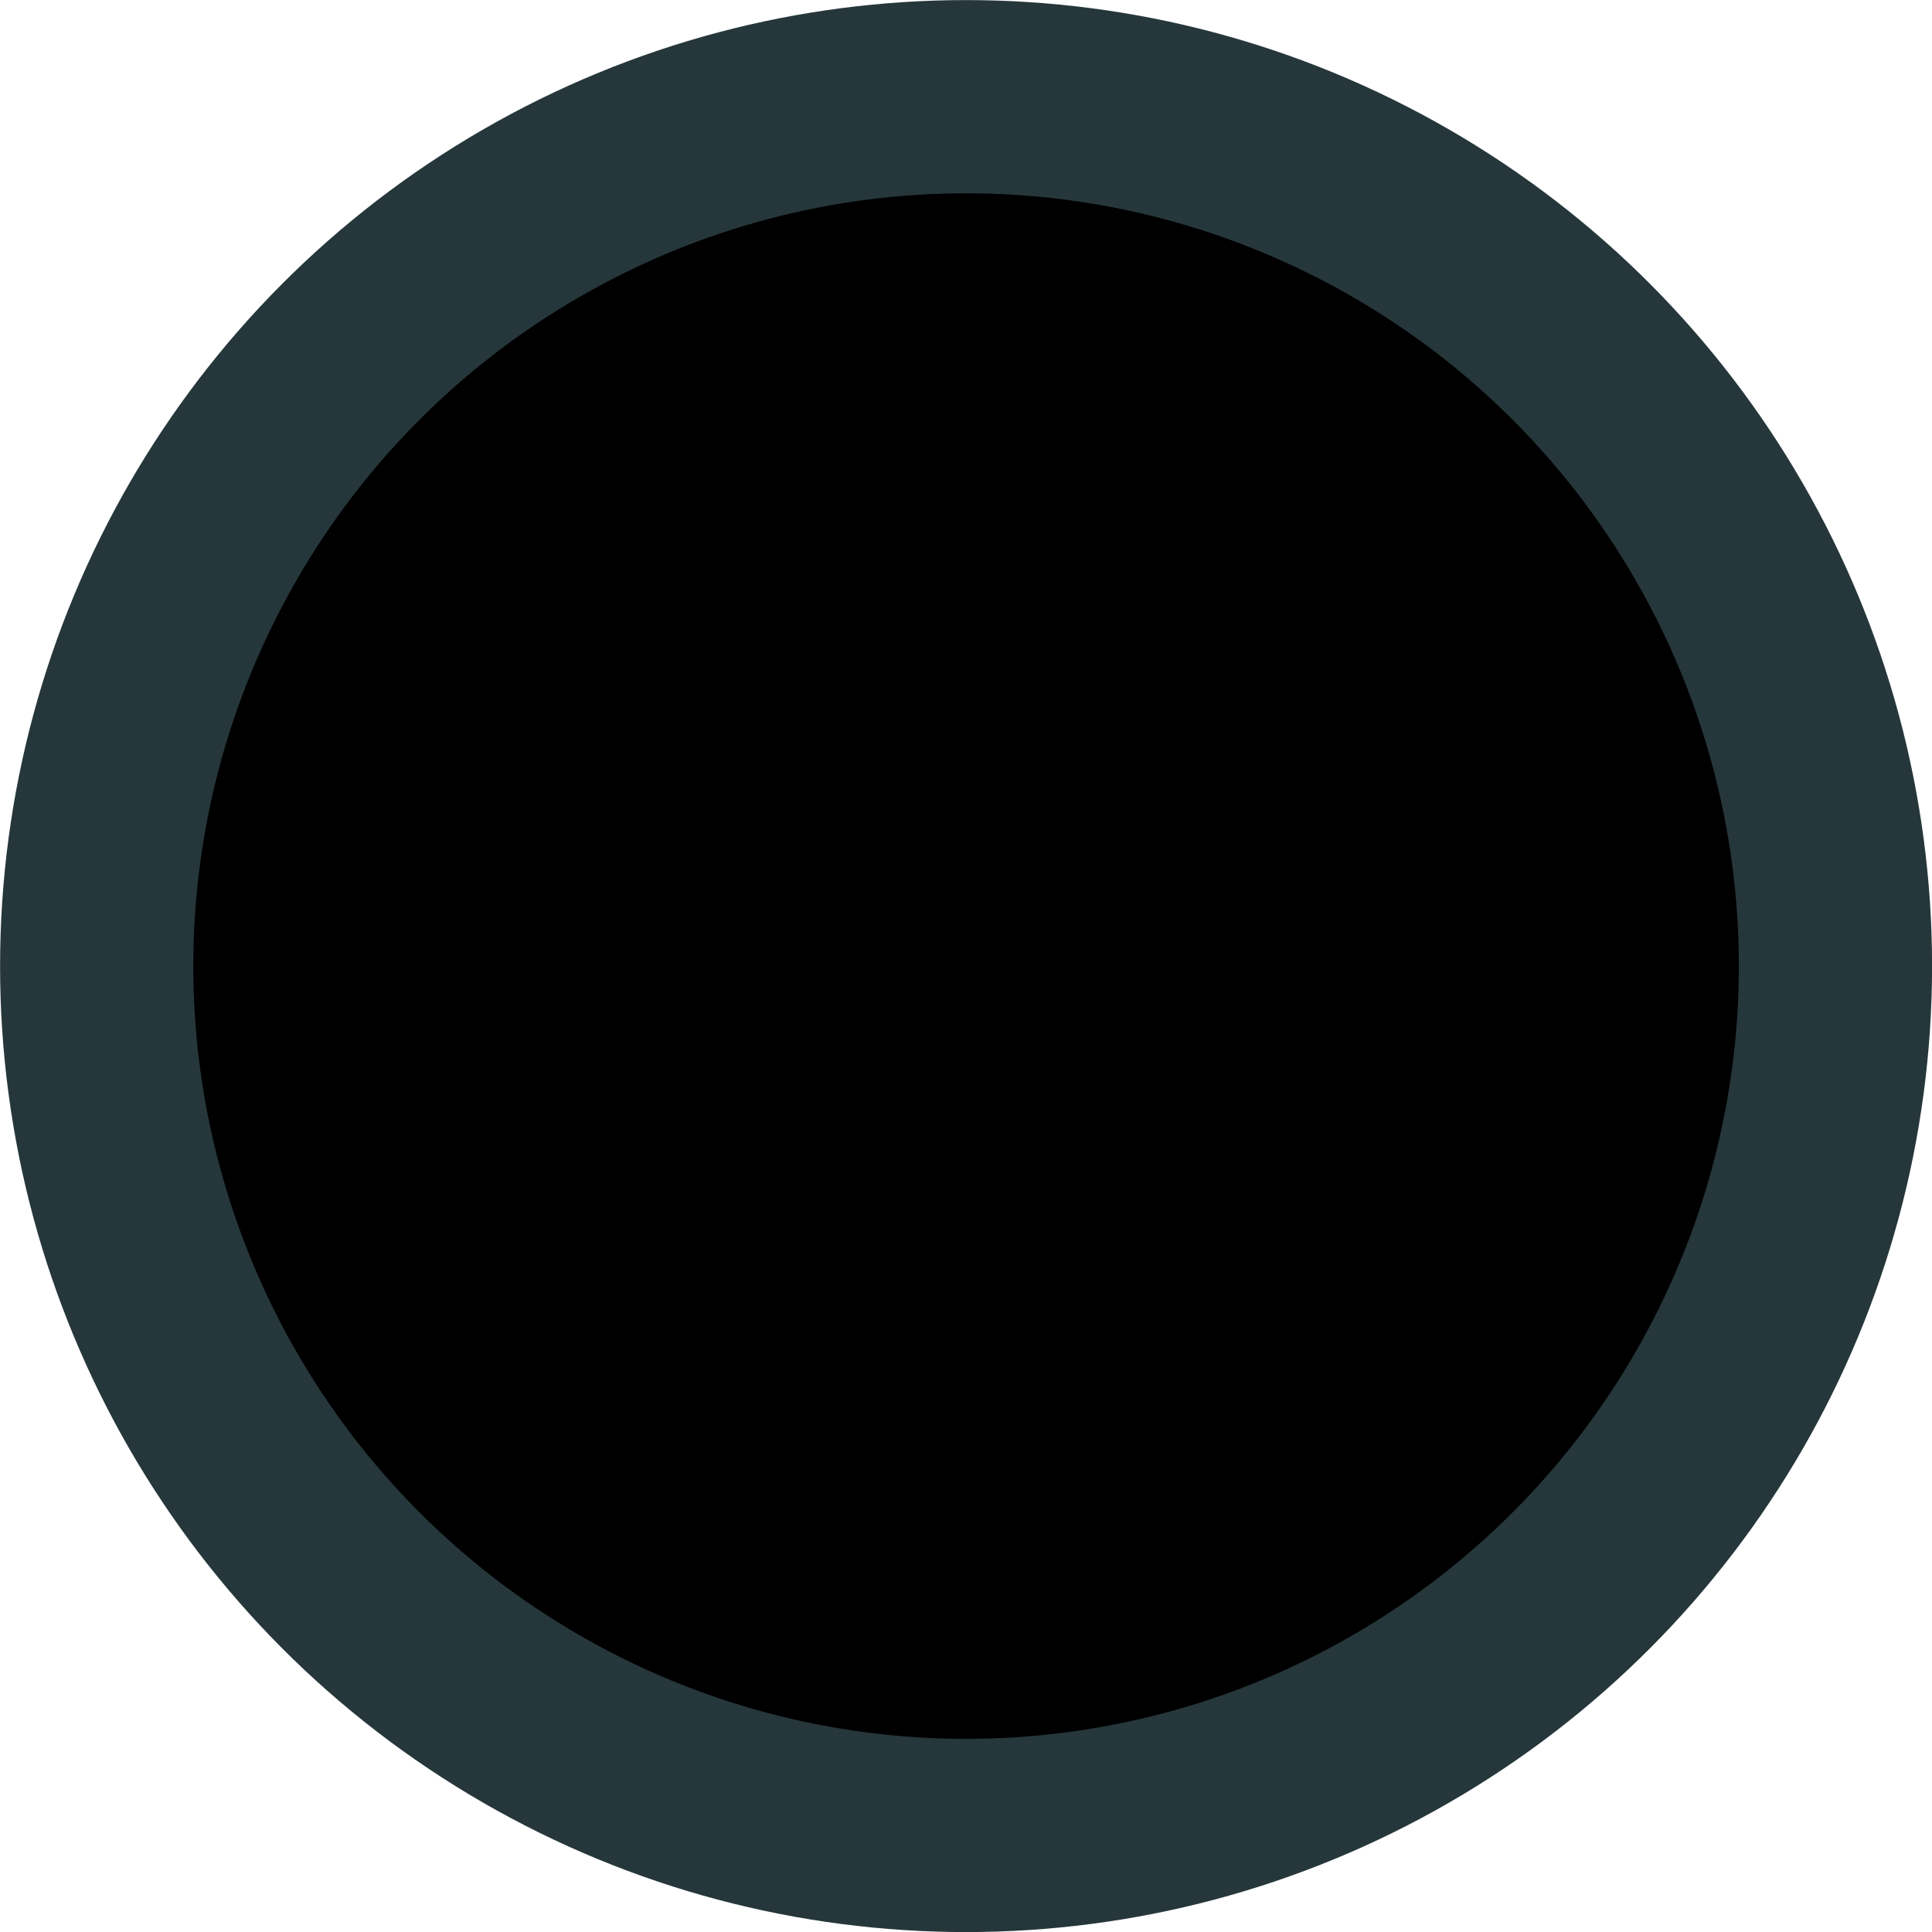 <?xml version="1.0" encoding="UTF-8" standalone="no"?>
<!-- Created with Inkscape (http://www.inkscape.org/) -->

<svg
   width="100"
   height="100"
   viewBox="0 0 26.458 26.458"
   version="1.1"
   id="svg1"
   inkscape:version="1.3 (0e150ed6c4, 2023-07-21)"
   sodipodi:docname="black.svg"
   xmlns:inkscape="http://www.inkscape.org/namespaces/inkscape"
   xmlns:sodipodi="http://sodipodi.sourceforge.net/DTD/sodipodi-0.dtd"
   xmlns="http://www.w3.org/2000/svg"
   xmlns:svg="http://www.w3.org/2000/svg">
  <sodipodi:namedview
     id="namedview1"
     pagecolor="#ffffff"
     bordercolor="#000000"
     borderopacity="1"
     inkscape:showpageshadow="2"
     inkscape:pageopacity="0.0"
     inkscape:pagecheckerboard="0"
     inkscape:deskcolor="#525252"
     inkscape:document-units="px"
     showgrid="true"
     inkscape:zoom="1.8475001"
     inkscape:cx="210.82543"
     inkscape:cy="91.204325"
     inkscape:window-width="1920"
     inkscape:window-height="974"
     inkscape:window-x="-11"
     inkscape:window-y="-11"
     inkscape:window-maximized="1"
     inkscape:current-layer="layer1">
    <inkscape:grid
       id="grid1"
       units="px"
       originx="0"
       originy="0"
       spacingx="2.646"
       spacingy="2.646"
       empcolor="#0099e5"
       empopacity="0.302"
       color="#0099e5"
       opacity="0.149"
       empspacing="5"
       dotted="false"
       gridanglex="30"
       gridanglez="30"
       visible="true" />
  </sodipodi:namedview>
  <defs
     id="defs1">
    <inkscape:path-effect
       effect="bspline"
       id="path-effect4"
       is_visible="true"
       lpeversion="1.3"
       weight="33.333"
       steps="2"
       helper_size="0"
       apply_no_weight="true"
       apply_with_weight="true"
       only_selected="false"
       uniform="false" />
    <inkscape:path-effect
       effect="bspline"
       id="path-effect2"
       is_visible="true"
       lpeversion="1.3"
       weight="33.333"
       steps="2"
       helper_size="0"
       apply_no_weight="true"
       apply_with_weight="true"
       only_selected="false"
       uniform="false" />
  </defs>
  <g
     inkscape:label="Layer 1"
     inkscape:groupmode="layer"
     id="layer1"
     style="display:inline">
    <g
       id="g1"
       inkscape:label="red"
       style="display:none">
      <ellipse
         style="fill:#a81010;fill-opacity:1;stroke:#000000;stroke-width:0;stroke-linecap:round"
         id="ellipse6"
         cx="13.229"
         cy="13.229"
         rx="13.229"
         ry="13.229" />
      <ellipse
         style="fill:#ff002a;fill-opacity:1;stroke:#000000;stroke-width:0;stroke-linecap:round"
         id="ellipse7"
         cx="13.229"
         cy="13.229"
         rx="10.583"
         ry="10.583" />
    </g>
    <g
       id="g2"
       inkscape:label="black"
       transform="translate(-26.458,-26.458)"
       style="display:inline">
      <ellipse
         style="display:inline;fill:#26373b;fill-opacity:1;stroke:#000000;stroke-width:0;stroke-linecap:round"
         id="ellipse8"
         cx="39.688"
         cy="39.688"
         rx="13.229"
         ry="13.229" />
      <ellipse
         style="display:inline;fill:#000000;fill-opacity:1;stroke:#000000;stroke-width:0;stroke-linecap:round"
         id="ellipse9"
         cx="39.688"
         cy="39.688"
         rx="10.583"
         ry="10.583" />
    </g>
    <g
       id="g3"
       transform="translate(-52.917,-26.458)"
       style="display:none"
       inkscape:label="redK">
      <ellipse
         style="display:inline;fill:#a81010;fill-opacity:1;stroke:#000000;stroke-width:0;stroke-linecap:round"
         id="ellipse29"
         cx="66.146"
         cy="39.688"
         rx="13.229"
         ry="13.229" />
      <ellipse
         style="display:inline;fill:#ff002a;fill-opacity:1;stroke:#000000;stroke-width:0;stroke-linecap:round"
         id="ellipse30"
         cx="66.146"
         cy="39.688"
         rx="10.583"
         ry="10.583" />
      <path
         style="display:inline;fill:#a81010;fill-opacity:1;stroke:#000000;stroke-width:0;stroke-linecap:round"
         d="M 58.208,44.979 H 74.083 V 34.396 l -2.646,2.646 -2.646,-2.646 -2.646,2.646 -2.646,-2.646 -2.646,2.646 -2.646,-2.646 z"
         id="path46" />
    </g>
    <g
       id="g4"
       inkscape:label="blackK"
       transform="translate(-79.375,-26.458)"
       style="display:none">
      <ellipse
         style="display:inline;fill:#26373b;fill-opacity:1;stroke:#000000;stroke-width:0;stroke-linecap:round"
         id="ellipse31"
         cx="92.604"
         cy="39.688"
         rx="13.229"
         ry="13.229" />
      <ellipse
         style="display:inline;fill:#000000;fill-opacity:1;stroke:#000000;stroke-width:0;stroke-linecap:round"
         id="ellipse32"
         cx="92.604"
         cy="39.688"
         rx="10.583"
         ry="10.583" />
      <path
         style="display:inline;fill:#26373b;fill-opacity:1;stroke:#000000;stroke-width:0;stroke-linecap:round"
         d="M 84.667,44.979 H 100.542 V 34.396 l -2.646,2.646 -2.646,-2.646 -2.646,2.646 -2.646,-2.646 -2.646,2.646 -2.646,-2.646 z"
         id="path47" />
    </g>
  </g>
</svg>
